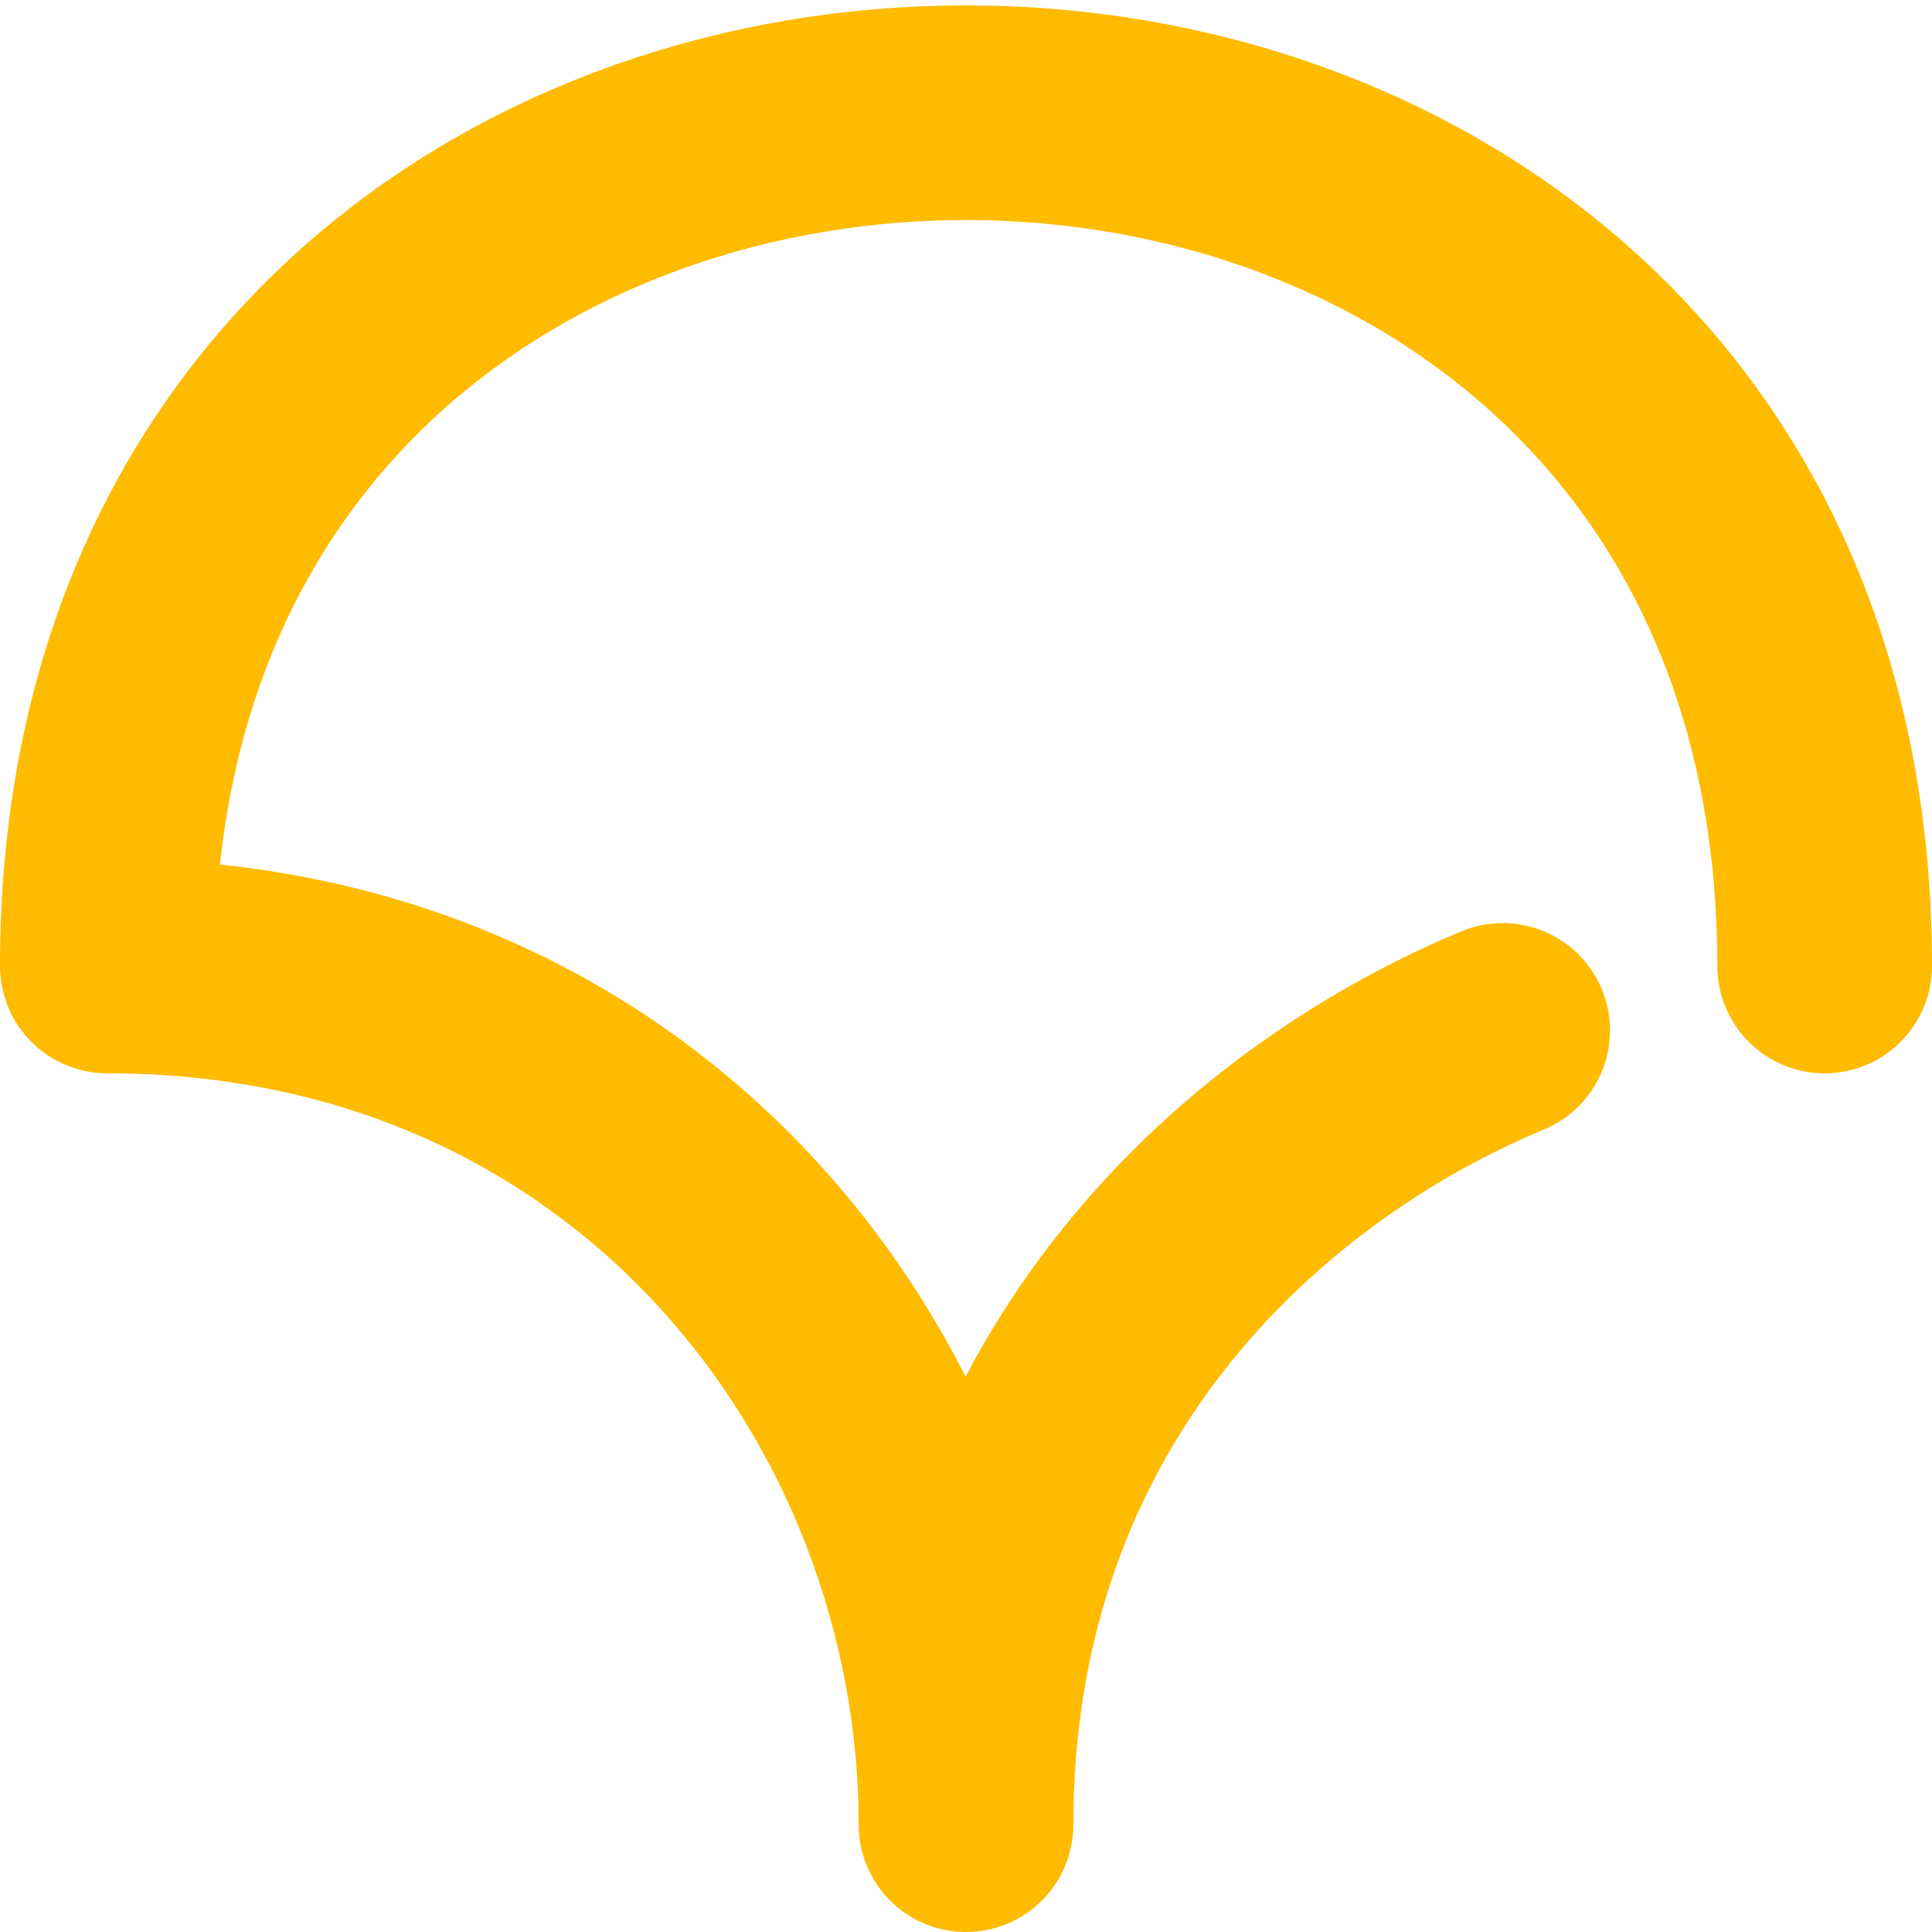 <svg
   xmlns="http://www.w3.org/2000/svg"
   width="40" height="40"
   viewBox="0 0 900 900">
  <path
     fill="none" stroke="#fb0" stroke-width="100"
     stroke-linejoin="round" stroke-linecap="round"
     d="M 850,450
        C 850,-80  50,-80  50,450 300,450 450,650
          450,850 450,650 580,530 700,480" />
  <style>
    path {
      stroke-dasharray: 3000;
      stroke-dashoffset: 0;
      -webkit-animation: path 3s forwards;
      animation: path 3s forwards;
    }
    @-webkit-keyframes path {
      0% {
        stroke-dashoffset: 3000;
      }
      100% {
        stroke-dashoffset: 0;
      }
    }
    @keyframes path {
      0% {
        stroke-dashoffset: 3000;
      }
      100% {
        stroke-dashoffset: 0;
      }
    }
  </style>
</svg>

